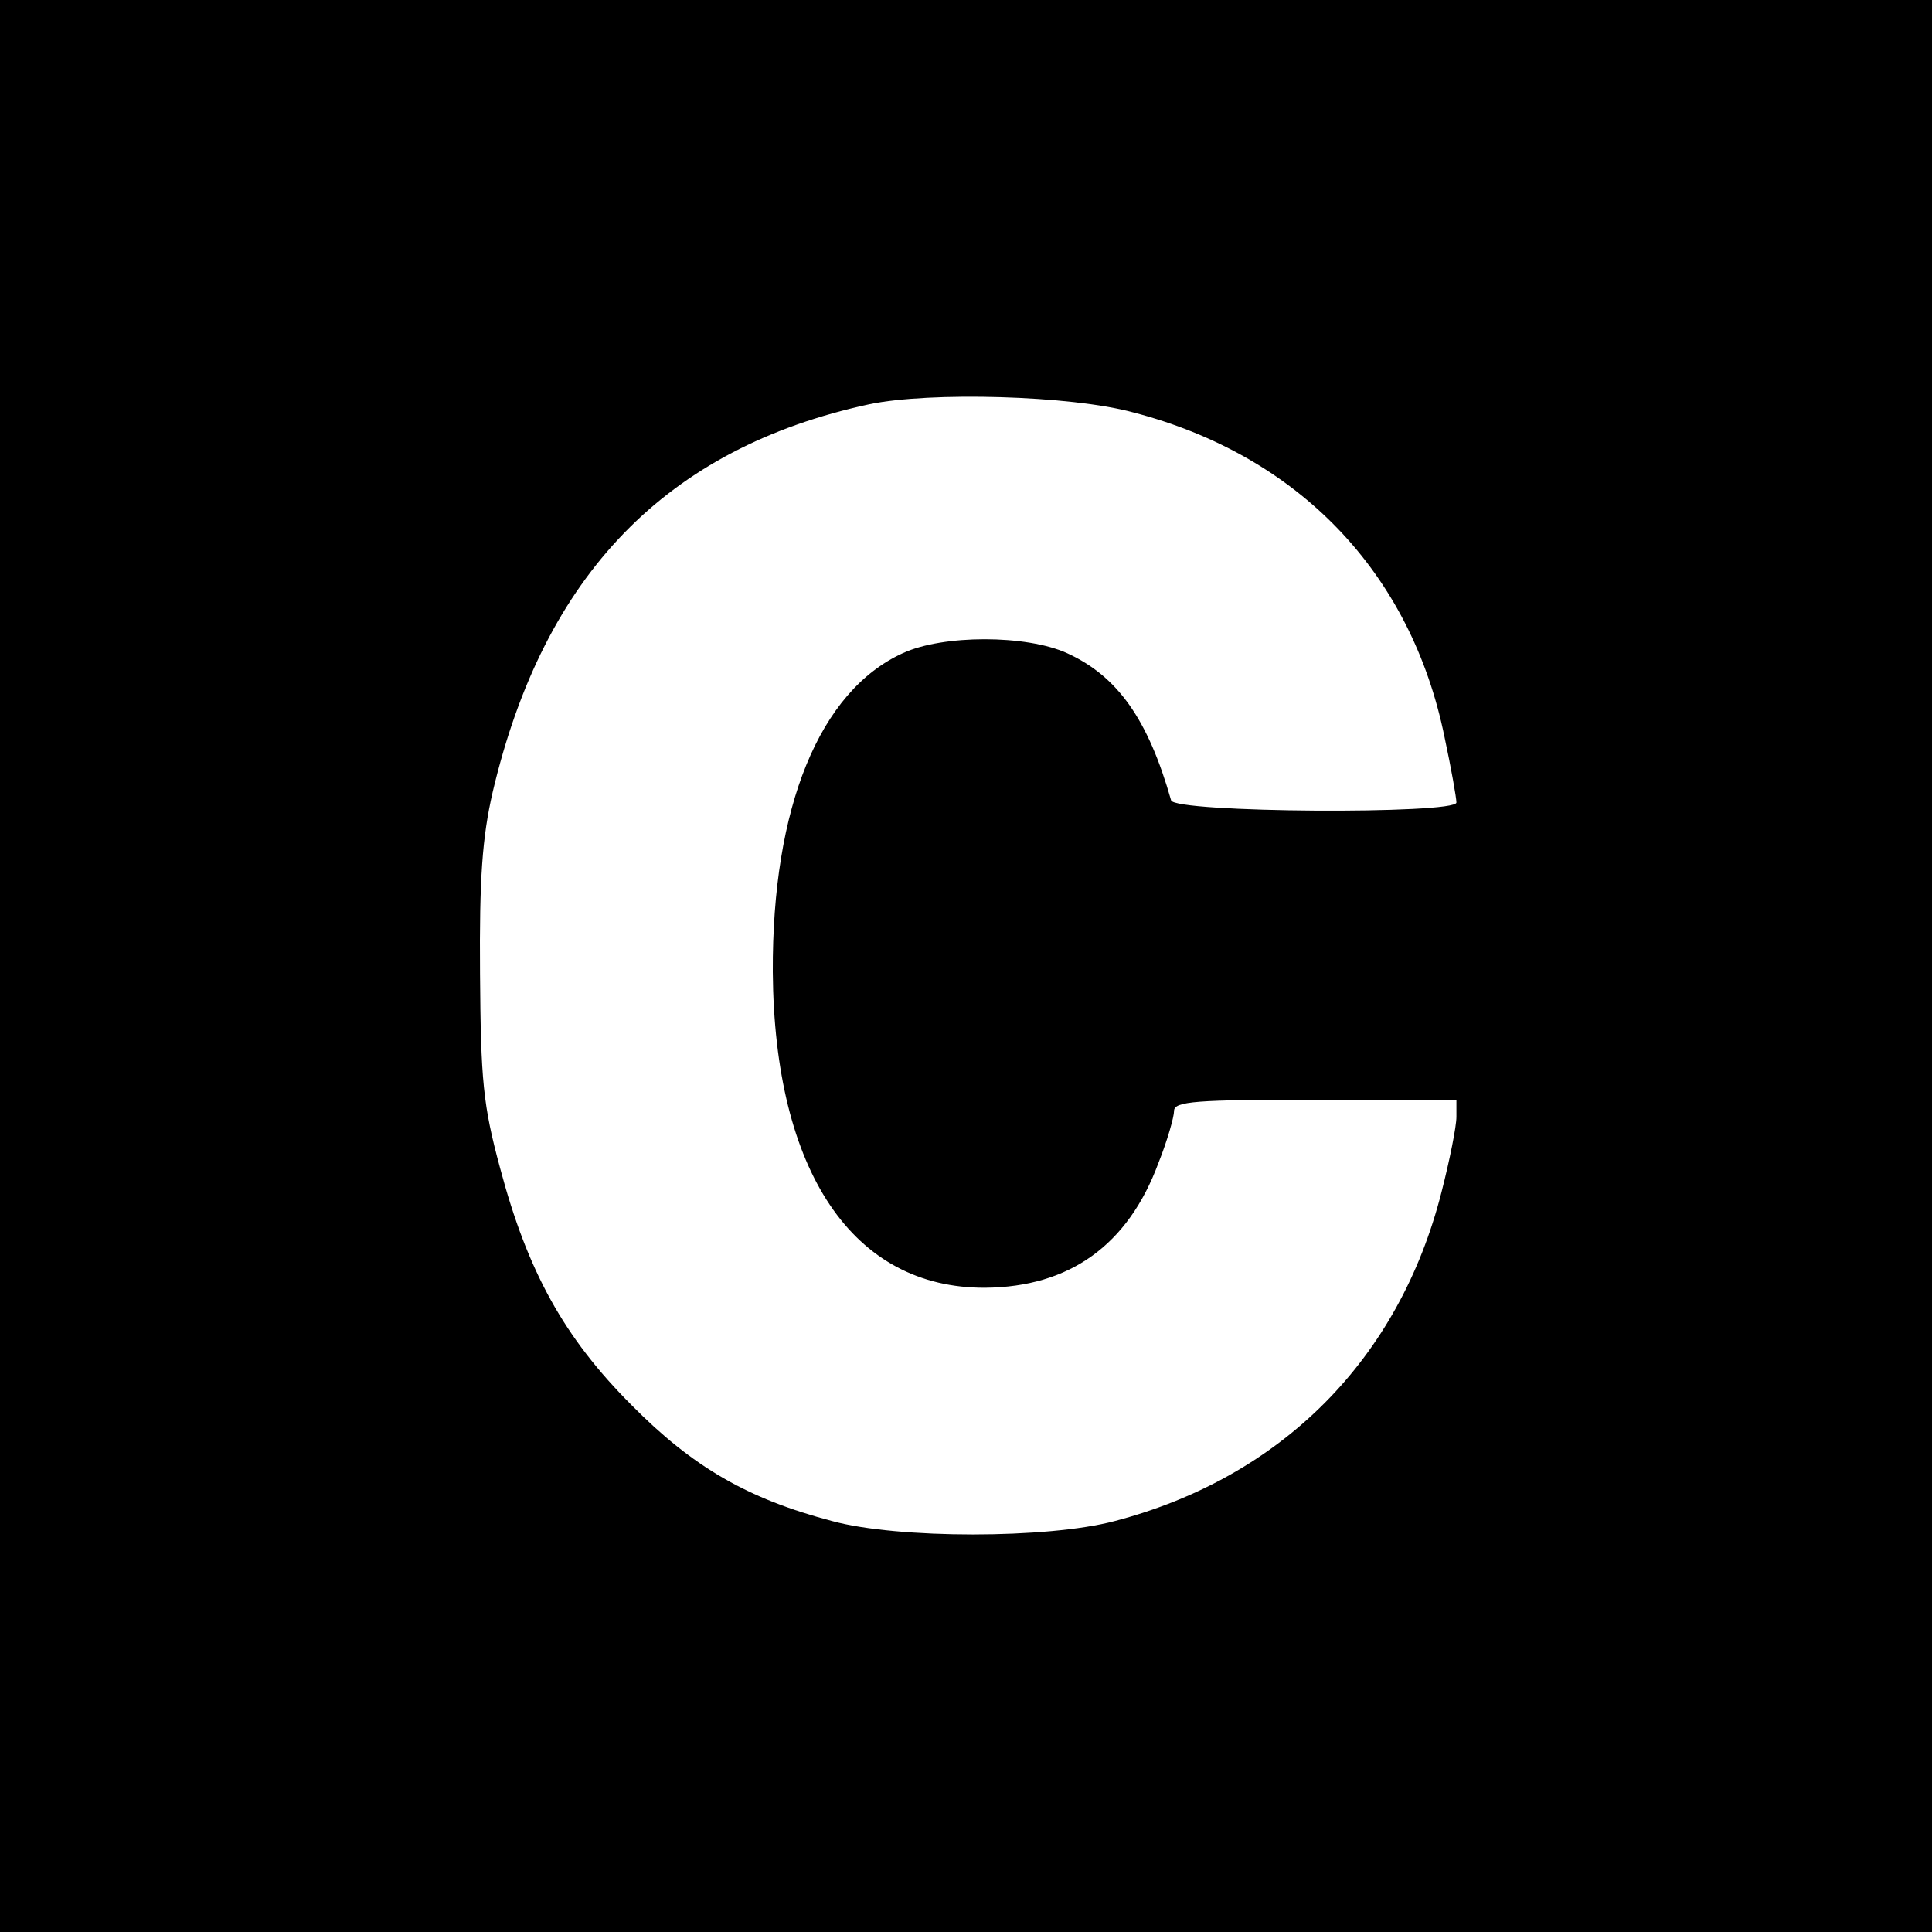 <?xml version="1.0" standalone="no"?>
<!DOCTYPE svg PUBLIC "-//W3C//DTD SVG 20010904//EN"
 "http://www.w3.org/TR/2001/REC-SVG-20010904/DTD/svg10.dtd">
<svg version="1.0" xmlns="http://www.w3.org/2000/svg"
 width="260pt" height="260pt" viewBox="0 0 260 260"
 preserveAspectRatio="xMidYMid meet">
<g transform="translate(0,260) scale(0.1,-0.1)"
fill="#000000" stroke="none">
<path d="M0 1300 l0 -1300 1300 0 1300 0 0 1300 0 1300 -1300 0 -1300 0 0
-1300z m1525 745 c223 -58 374 -216 419 -437 9 -42 16 -82 16 -88 0 -16 -380
-14 -384 3 -31 109 -72 167 -140 198 -55 25 -167 25 -221 0 -112 -51 -176
-207 -175 -429 2 -269 108 -426 286 -425 113 1 192 57 233 168 12 30 21 62 21
70 0 13 30 15 190 15 l190 0 0 -23 c0 -13 -9 -58 -20 -101 -57 -225 -215 -384
-440 -443 -90 -24 -292 -24 -380 0 -114 30 -188 73 -270 156 -91 91 -140 180
-177 319 -23 85 -26 118 -27 262 -1 128 3 183 17 244 69 293 234 463 507 522
81 17 271 12 355 -11z"/>
</g>
</svg>
